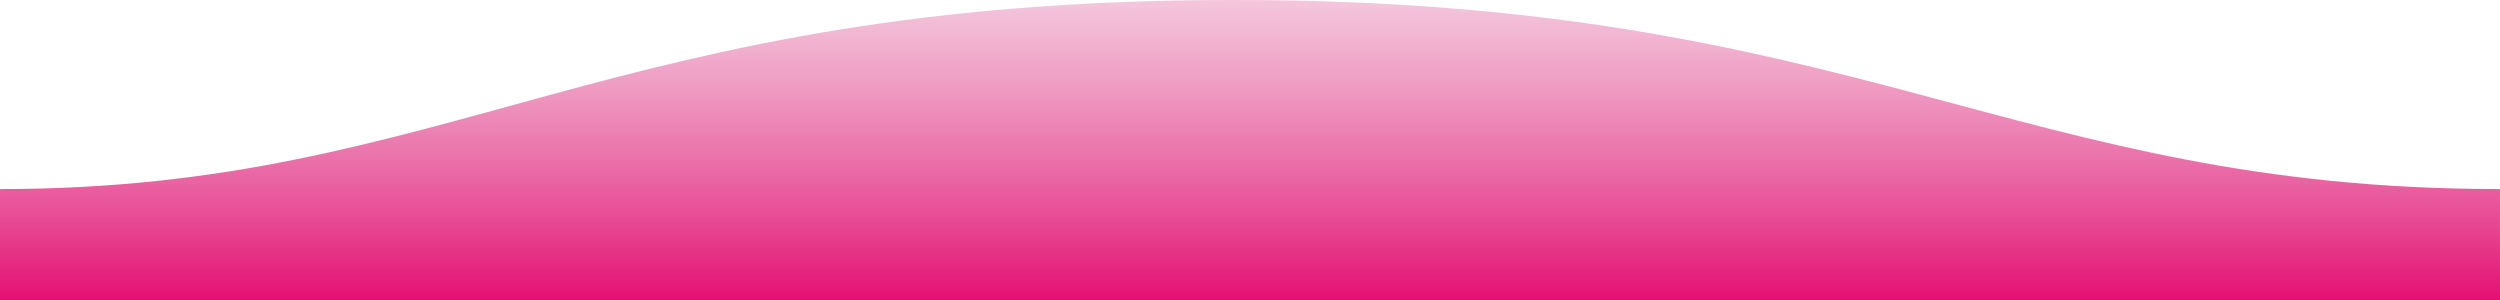 <svg xmlns="http://www.w3.org/2000/svg" width="1600" height="192">
    <defs>
        <linearGradient id="a" x1="50%" x2="50%" y1="-10.959%" y2="100%">
            <stop stop-color="#dd5896" stop-opacity=".25" offset="0%" />
            <stop stop-color="#e3096f" offset="100%" />
        </linearGradient>
    </defs>
    <path fill="url(#a)" fill-rule="evenodd"
        d="M.005 121C311 121 409.898-.25 811 0c400 0 500 121 789 121v77H0s.005-48 .005-77z"
        transform="matrix(-1 0 0 1 1600 0)" />
</svg>